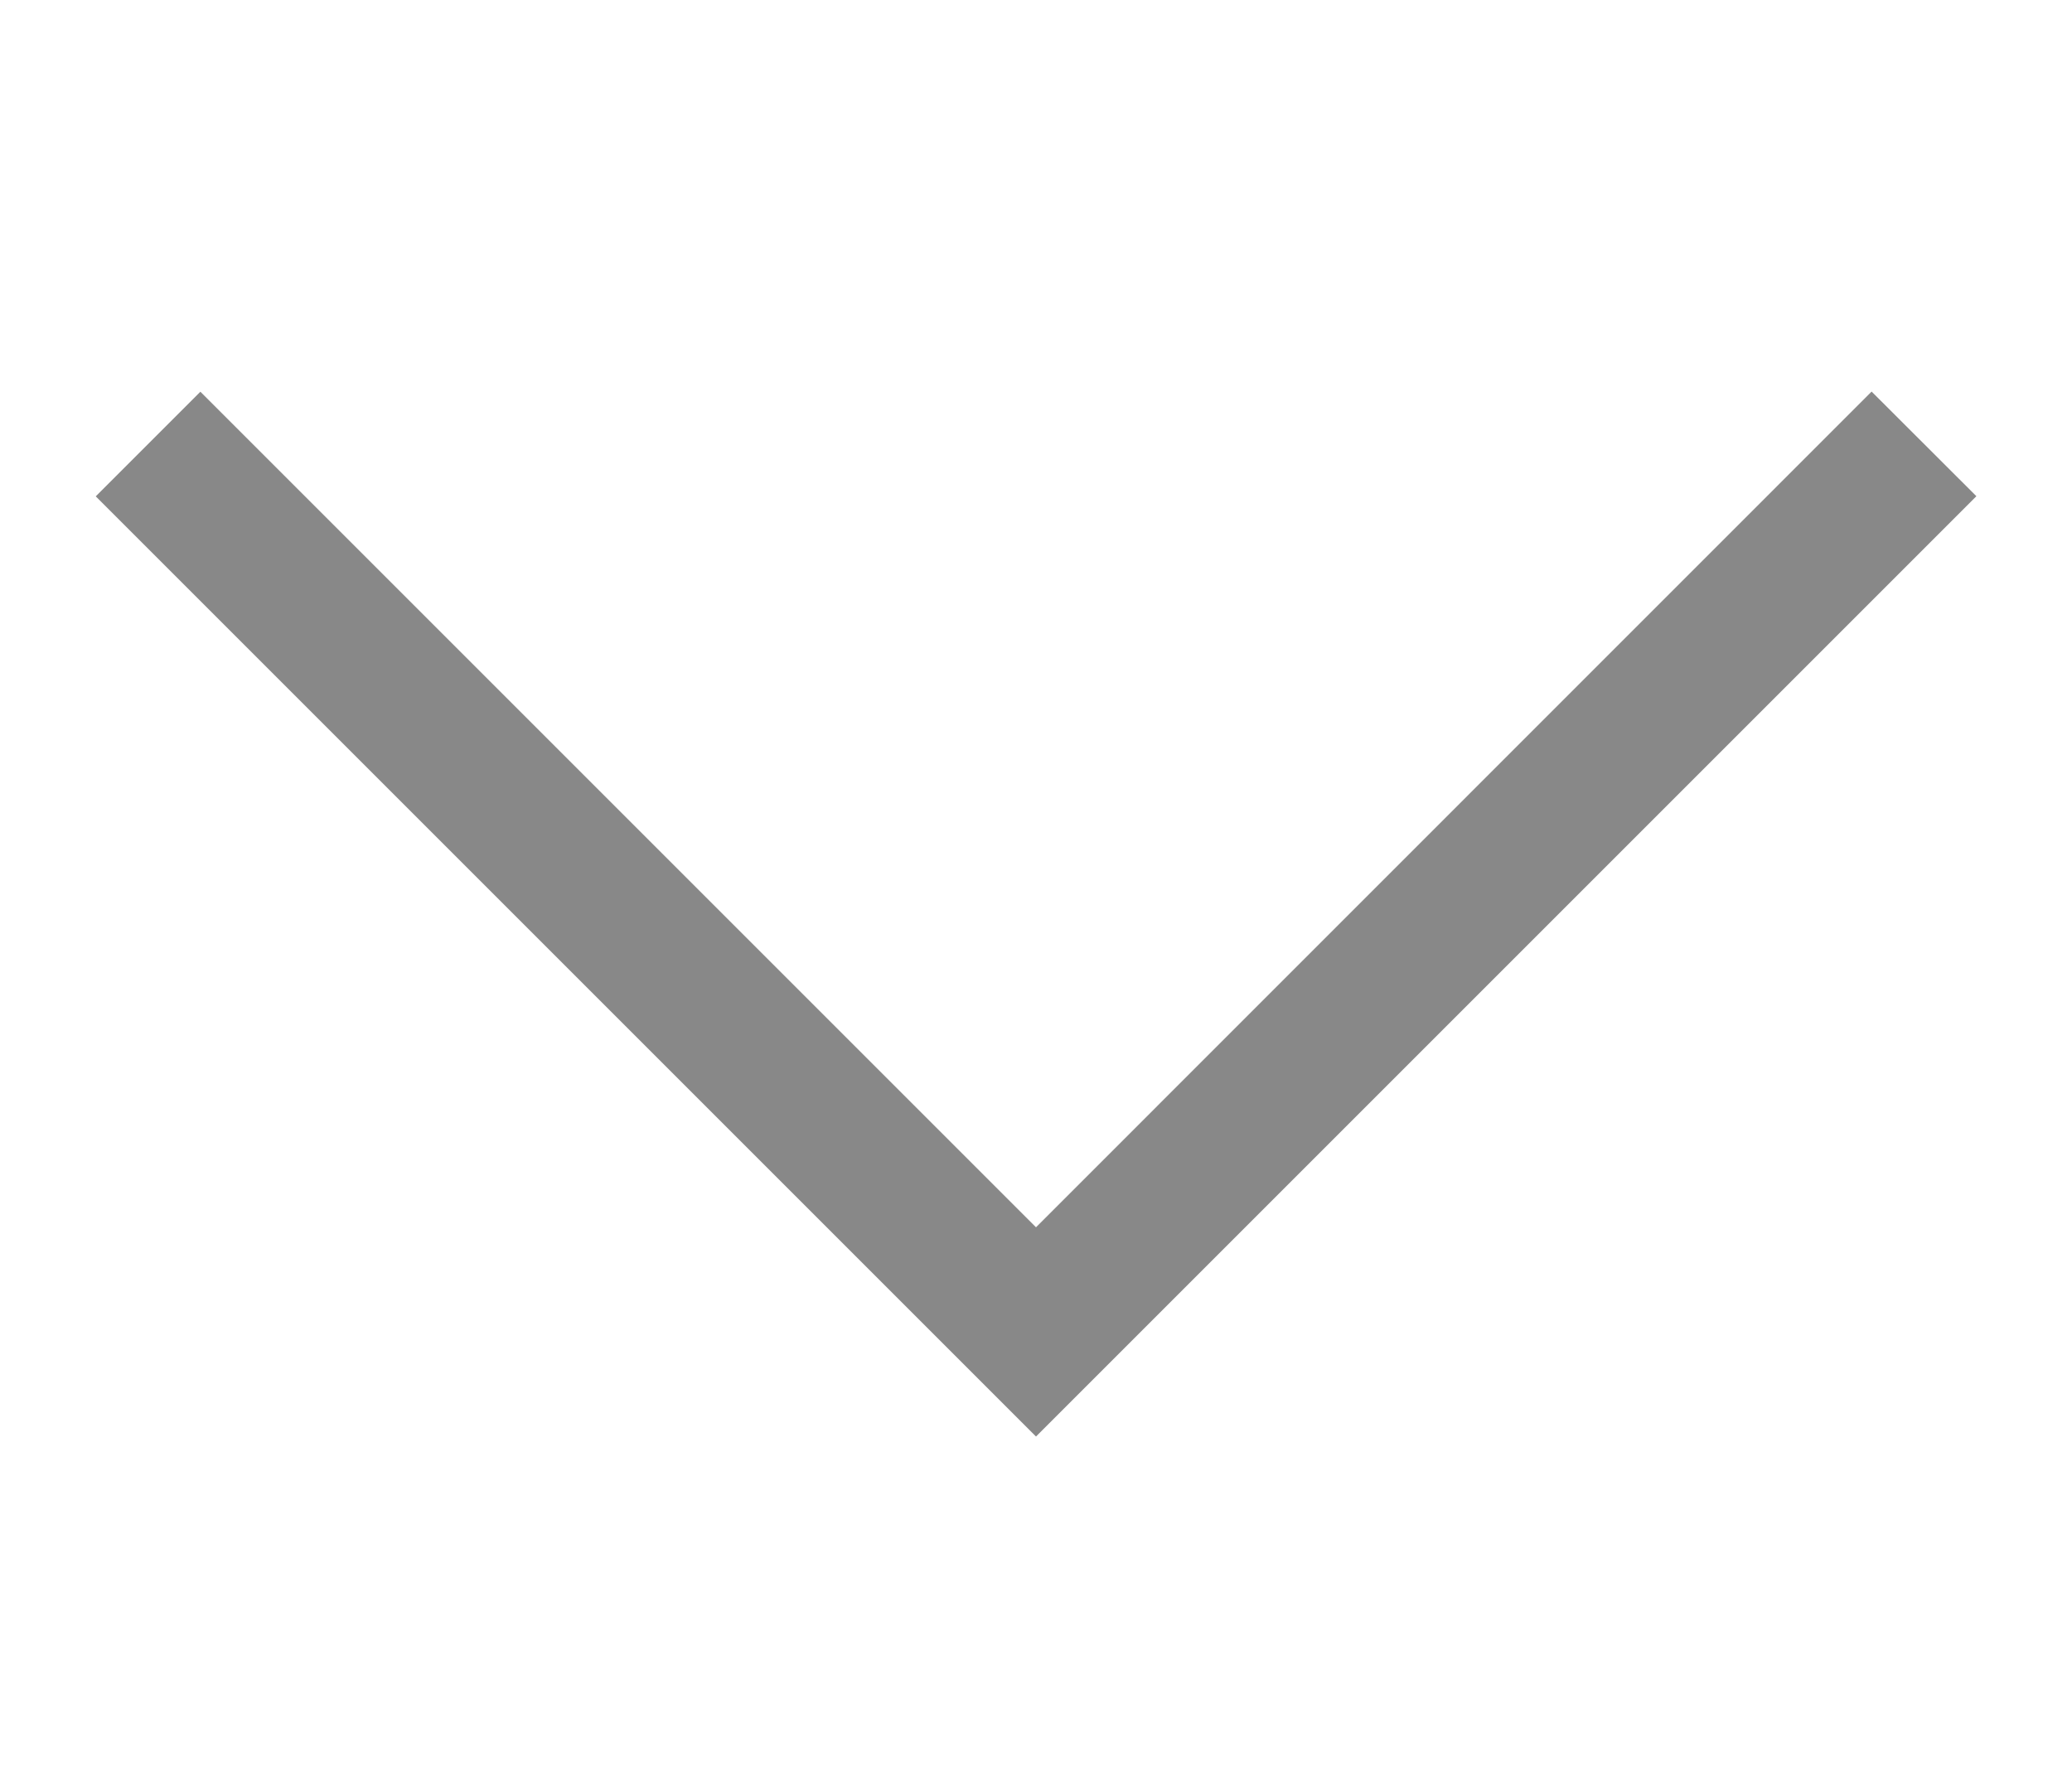 <svg xmlns="http://www.w3.org/2000/svg" xmlns:xlink="http://www.w3.org/1999/xlink" width="14" height="12" viewBox="0 0 14 12"><defs><style>.a{fill:none;}.b{clip-path:url(#a);}.c{fill:#888;}</style><clipPath id="a"><rect class="a" width="14" height="12"/></clipPath></defs><g class="b"><path class="c" d="M241.646,374.646,236,380.293l-5.646-5.646-.707.707L236,381.707l6.354-6.354Z" transform="translate(-229 -372)"/></g></svg>